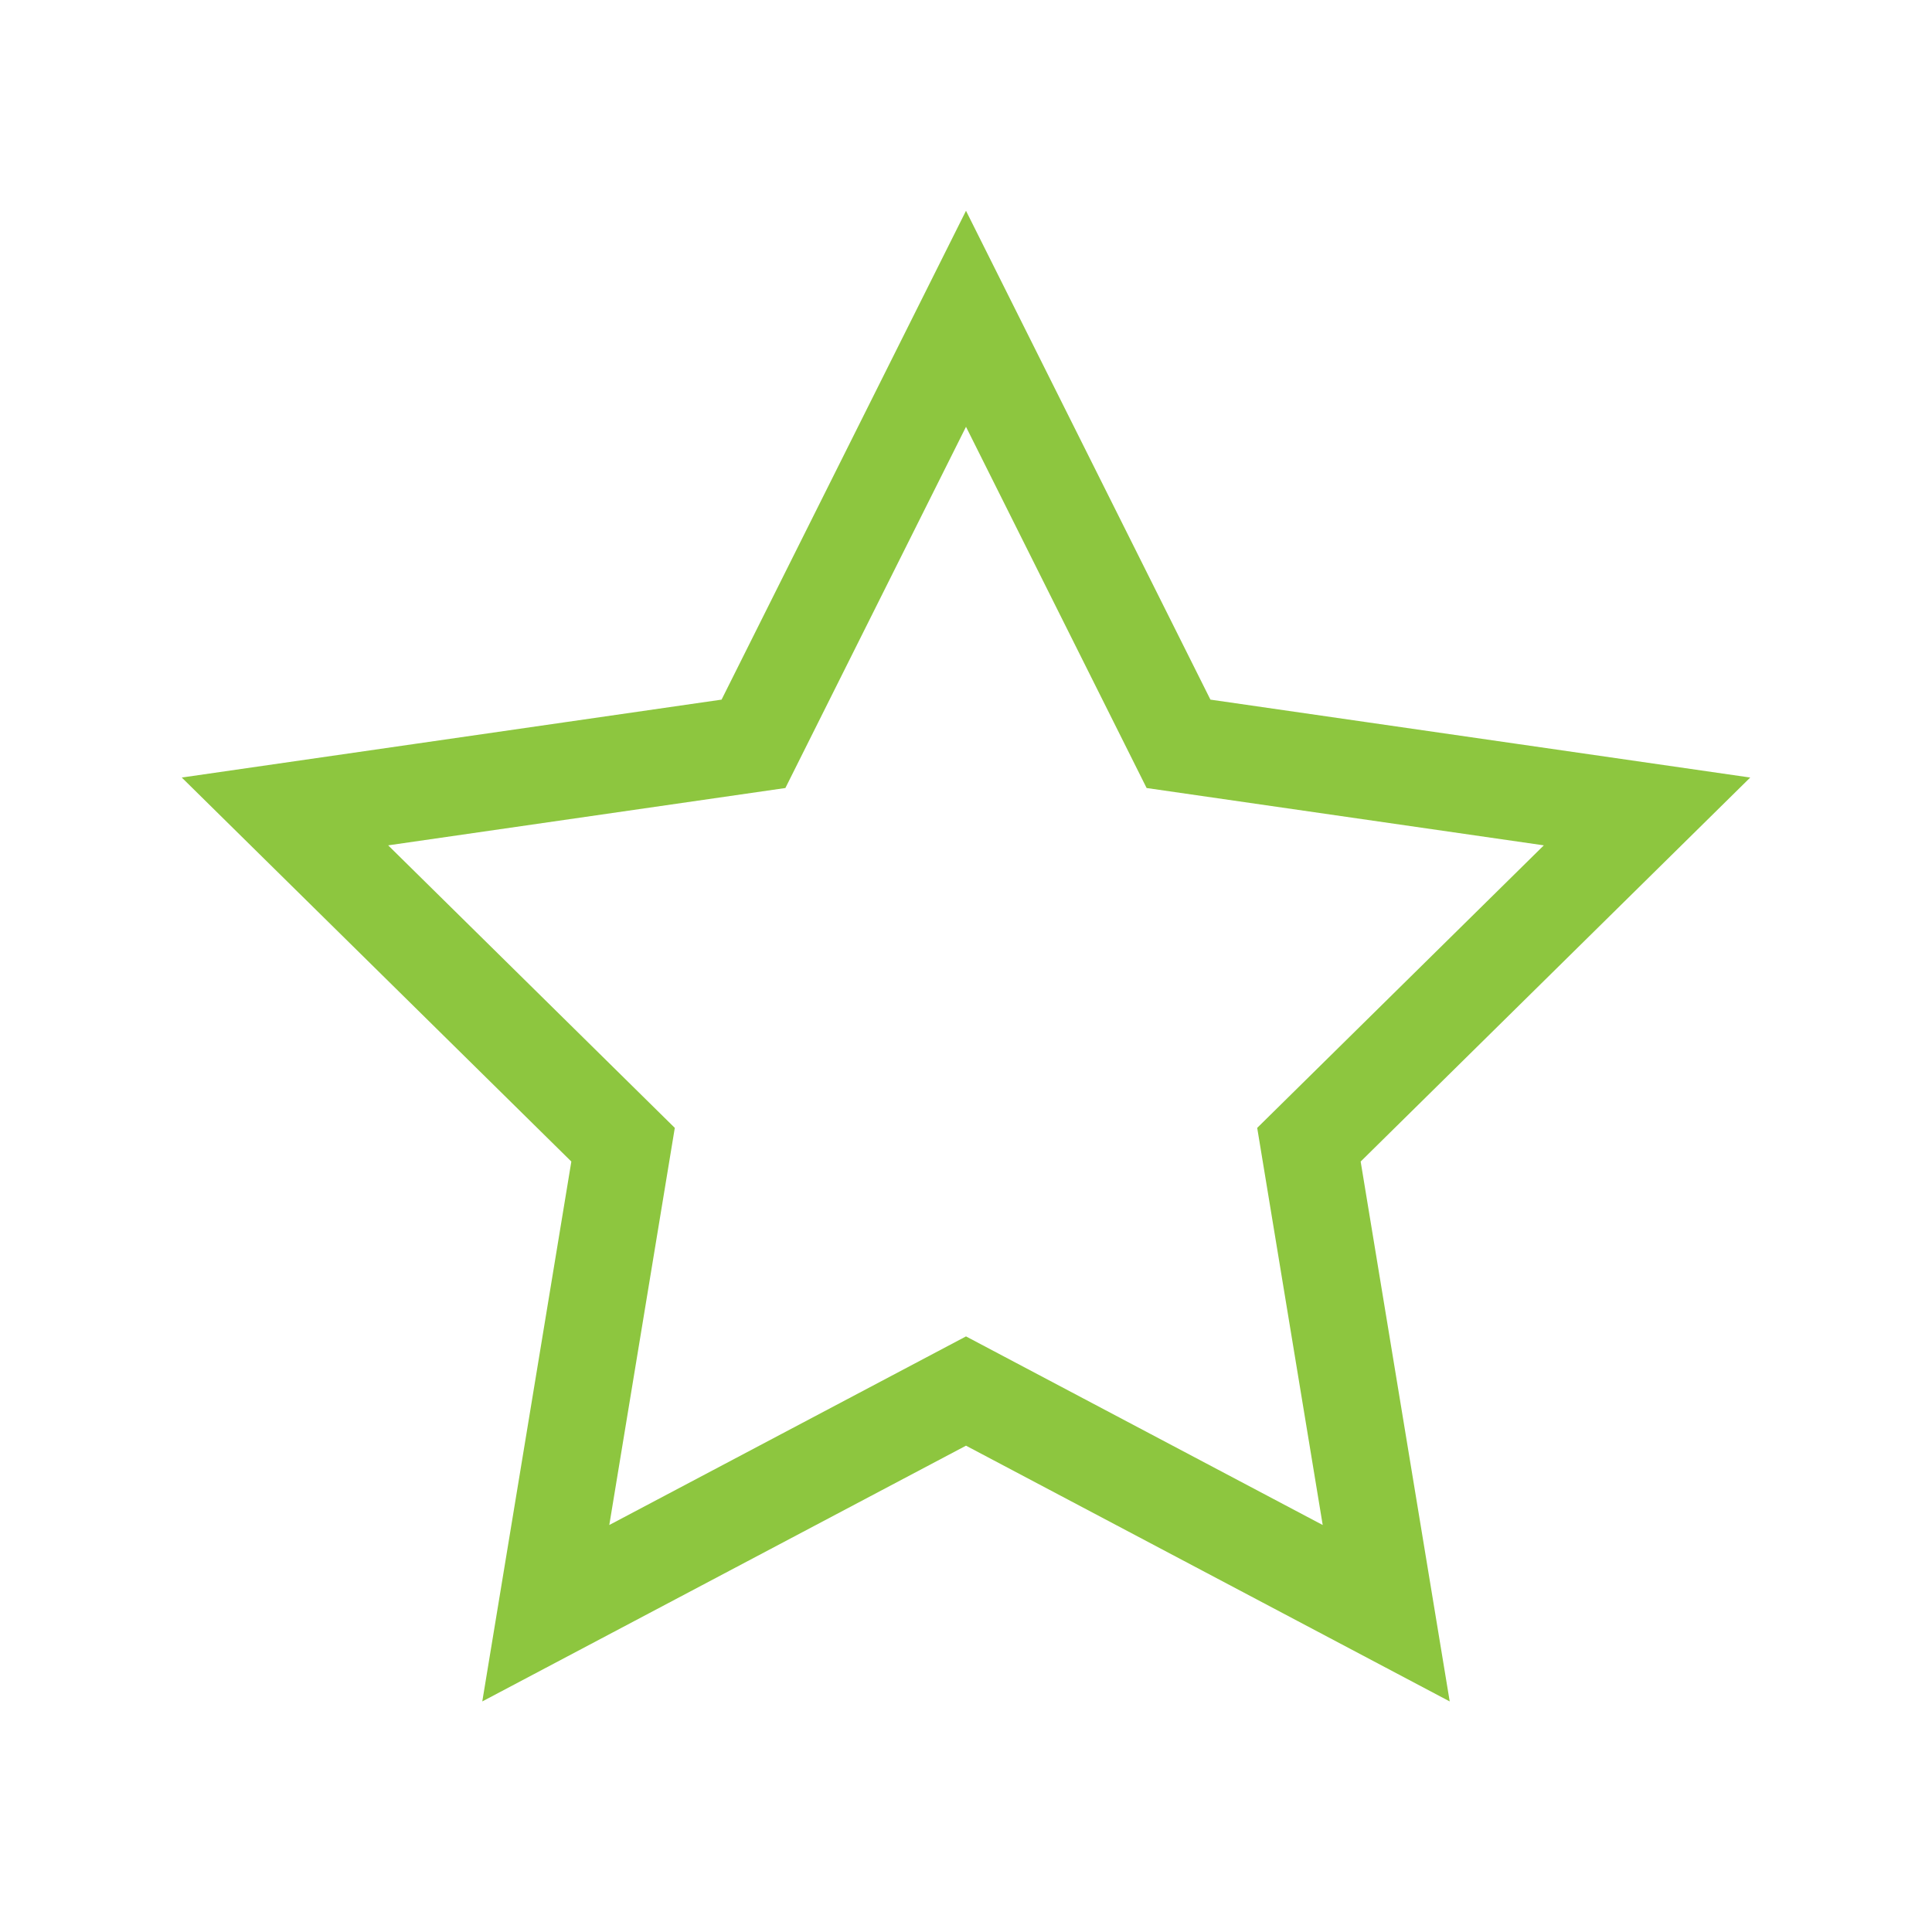 <?xml version="1.0" encoding="utf-8"?>
<!-- Generator: Adobe Illustrator 19.0.0, SVG Export Plug-In . SVG Version: 6.00 Build 0)  -->
<svg version="1.1" id="Layer_1" xmlns="http://www.w3.org/2000/svg" xmlns:xlink="http://www.w3.org/1999/xlink" x="0px" y="0px"
	 viewBox="0 0 40 40" style="enable-background:new 0 0 40 40;" xml:space="preserve">
<style type="text/css">
	.st0{fill:none;stroke:#8DC63F;stroke-width:2;stroke-miterlimit:10;}
</style>
<polygon id="XMLID_209_" class="st0" points="20,6.6 24.4,15.4 34.1,16.8 27.1,23.7 28.7,33.4 20,28.8 11.3,33.4 12.9,23.7 
	5.9,16.8 15.6,15.4 "/>
</svg>
